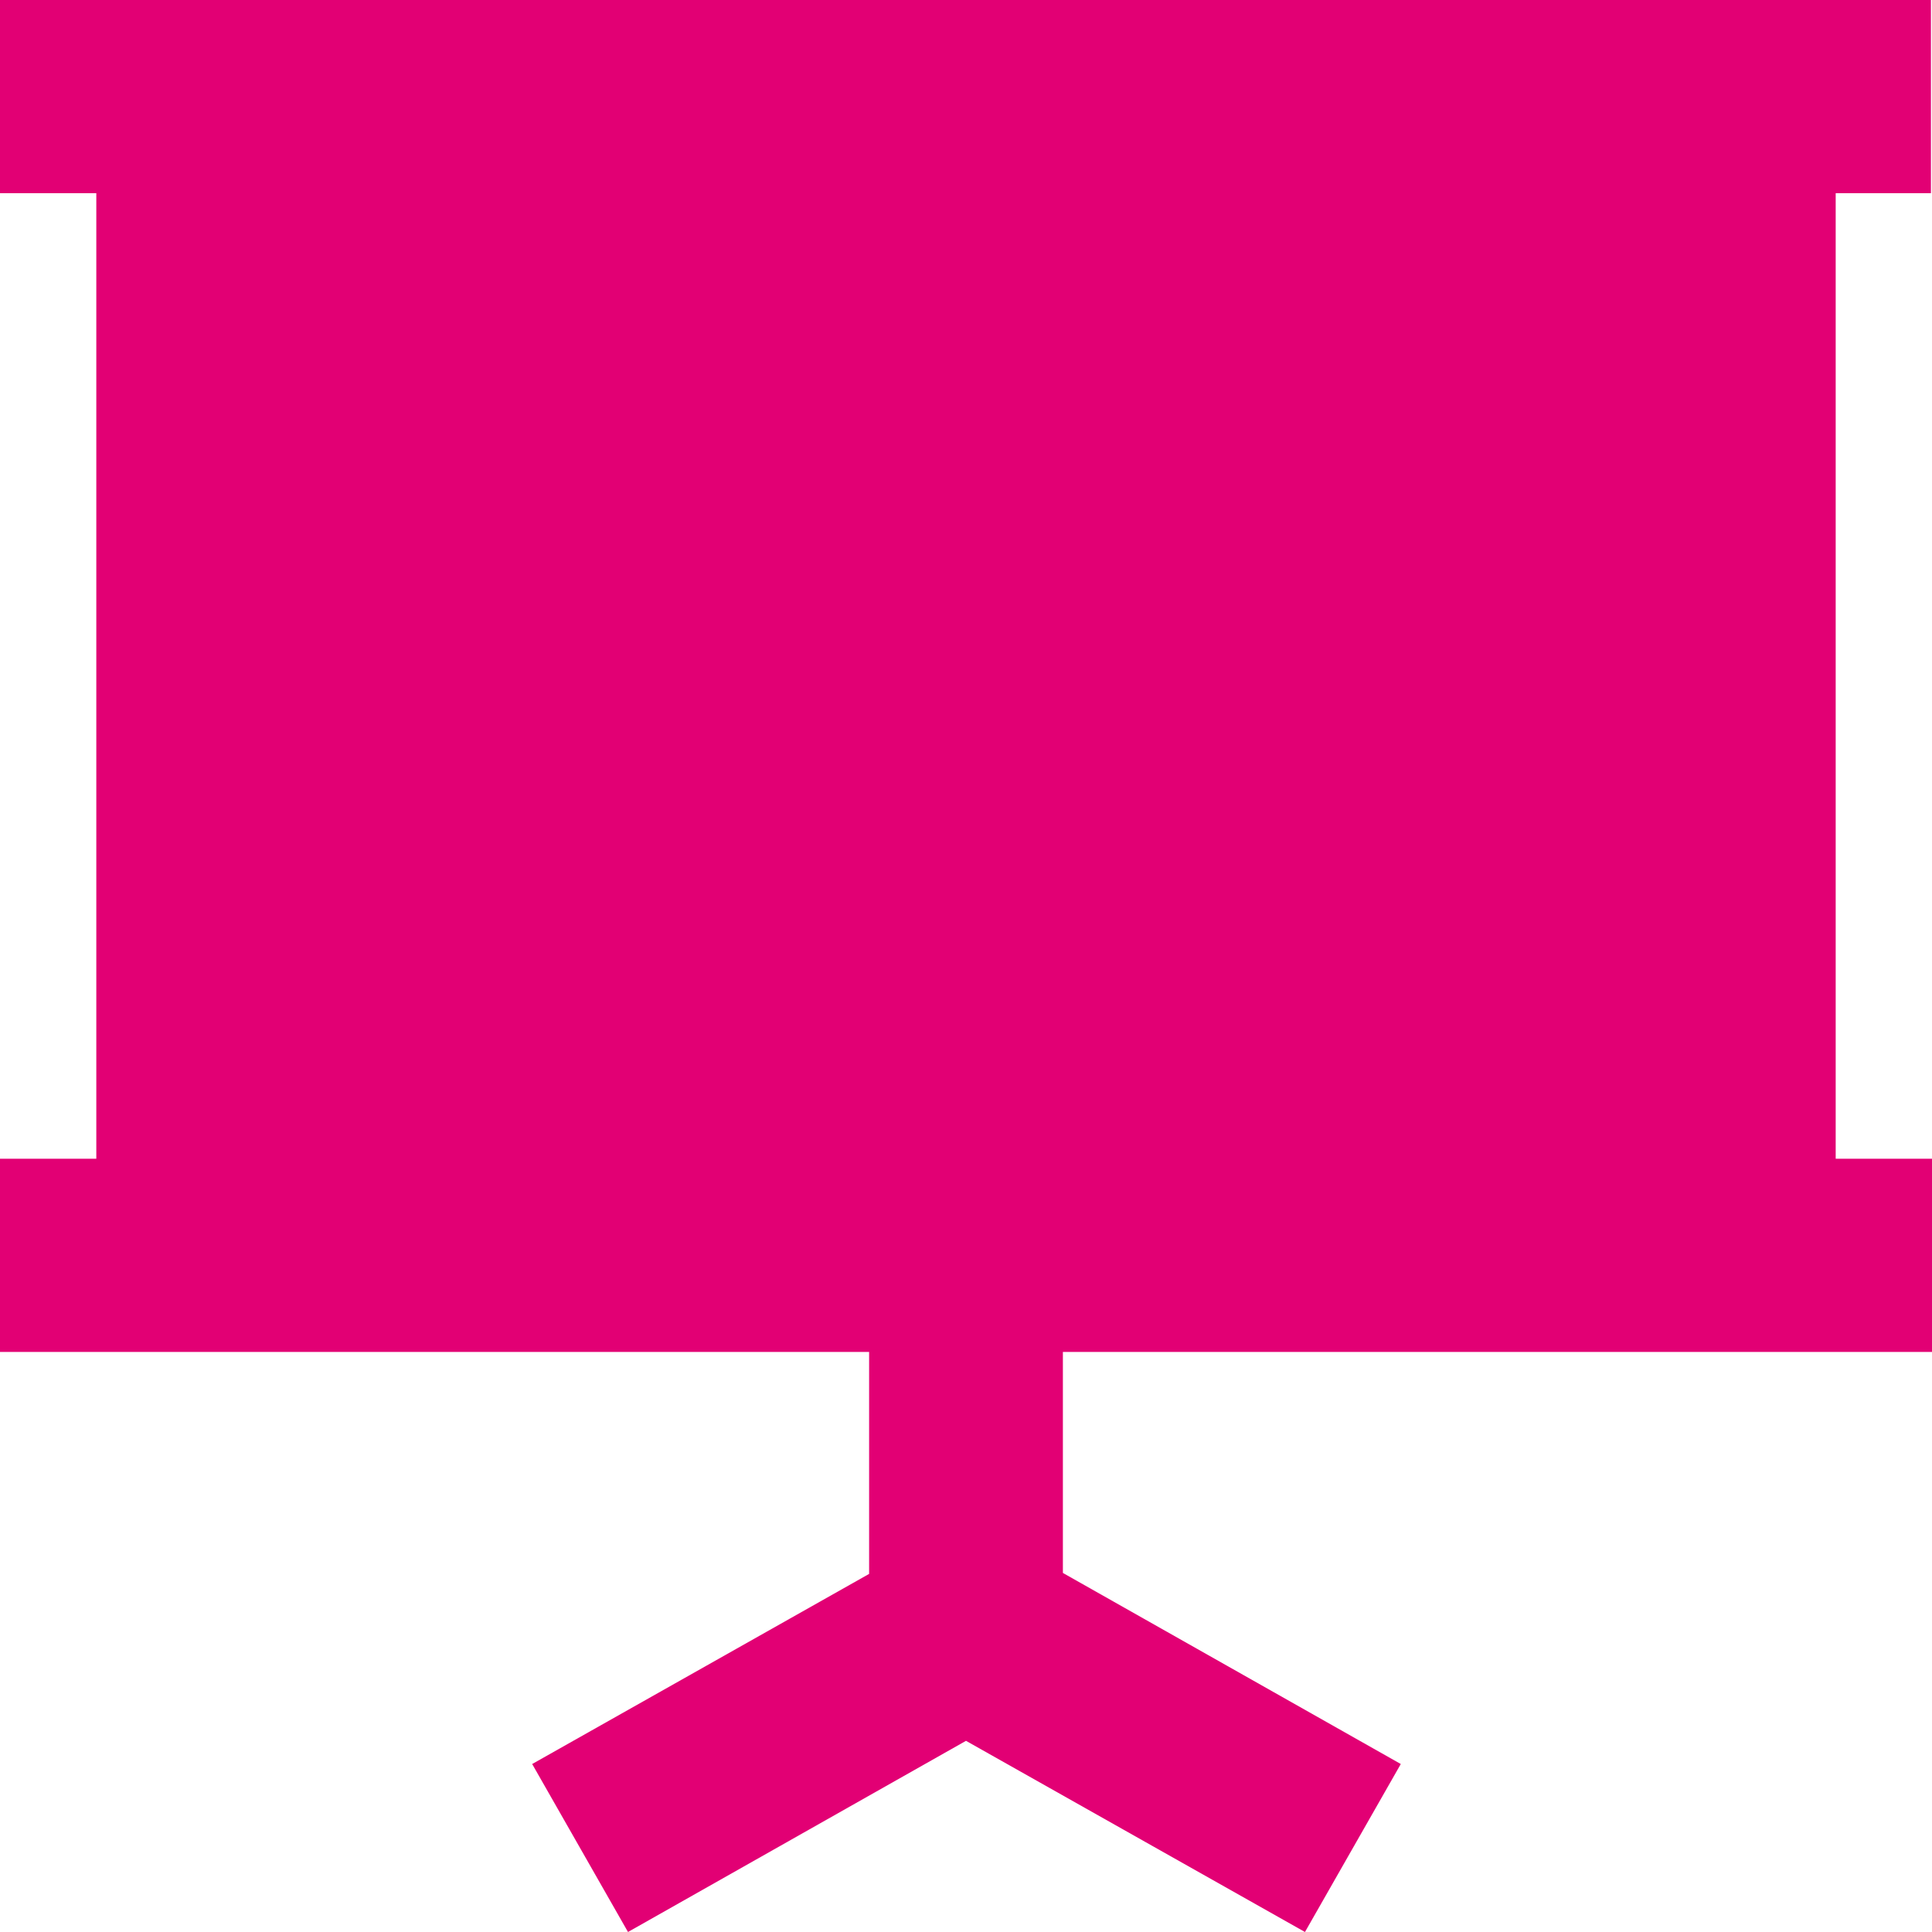 <?xml version="1.0" encoding="UTF-8"?>
<svg width="20px" height="20px" viewBox="0 0 20 20" version="1.1" xmlns="http://www.w3.org/2000/svg" xmlns:xlink="http://www.w3.org/1999/xlink">
    <!-- Generator: Sketch 52.5 (67469) - http://www.bohemiancoding.com/sketch -->
    <title>Presentation</title>
    <desc>Created with Sketch.</desc>
    <g id="Current" stroke="none" stroke-width="1" fill="none" fill-rule="evenodd">
        <g id="Statistics" transform="translate(-1158, -104)" fill="#E20074" fill-rule="nonzero">
            <polygon id="Presentation" points="1177.989 106 1177.989 104 1158 104 1158 106 1158.997 106 1158.997 115.995 1158 115.995 1158 117.995 1166.997 117.995 1166.997 120.293 1163.509 122.261 1164.501 124 1168 122.021 1171.509 124 1172.501 122.261 1169.003 120.283 1169.003 117.995 1178 117.995 1178 115.995 1177.003 115.995 1177.003 106"></polygon>
        </g>
    </g>
</svg>